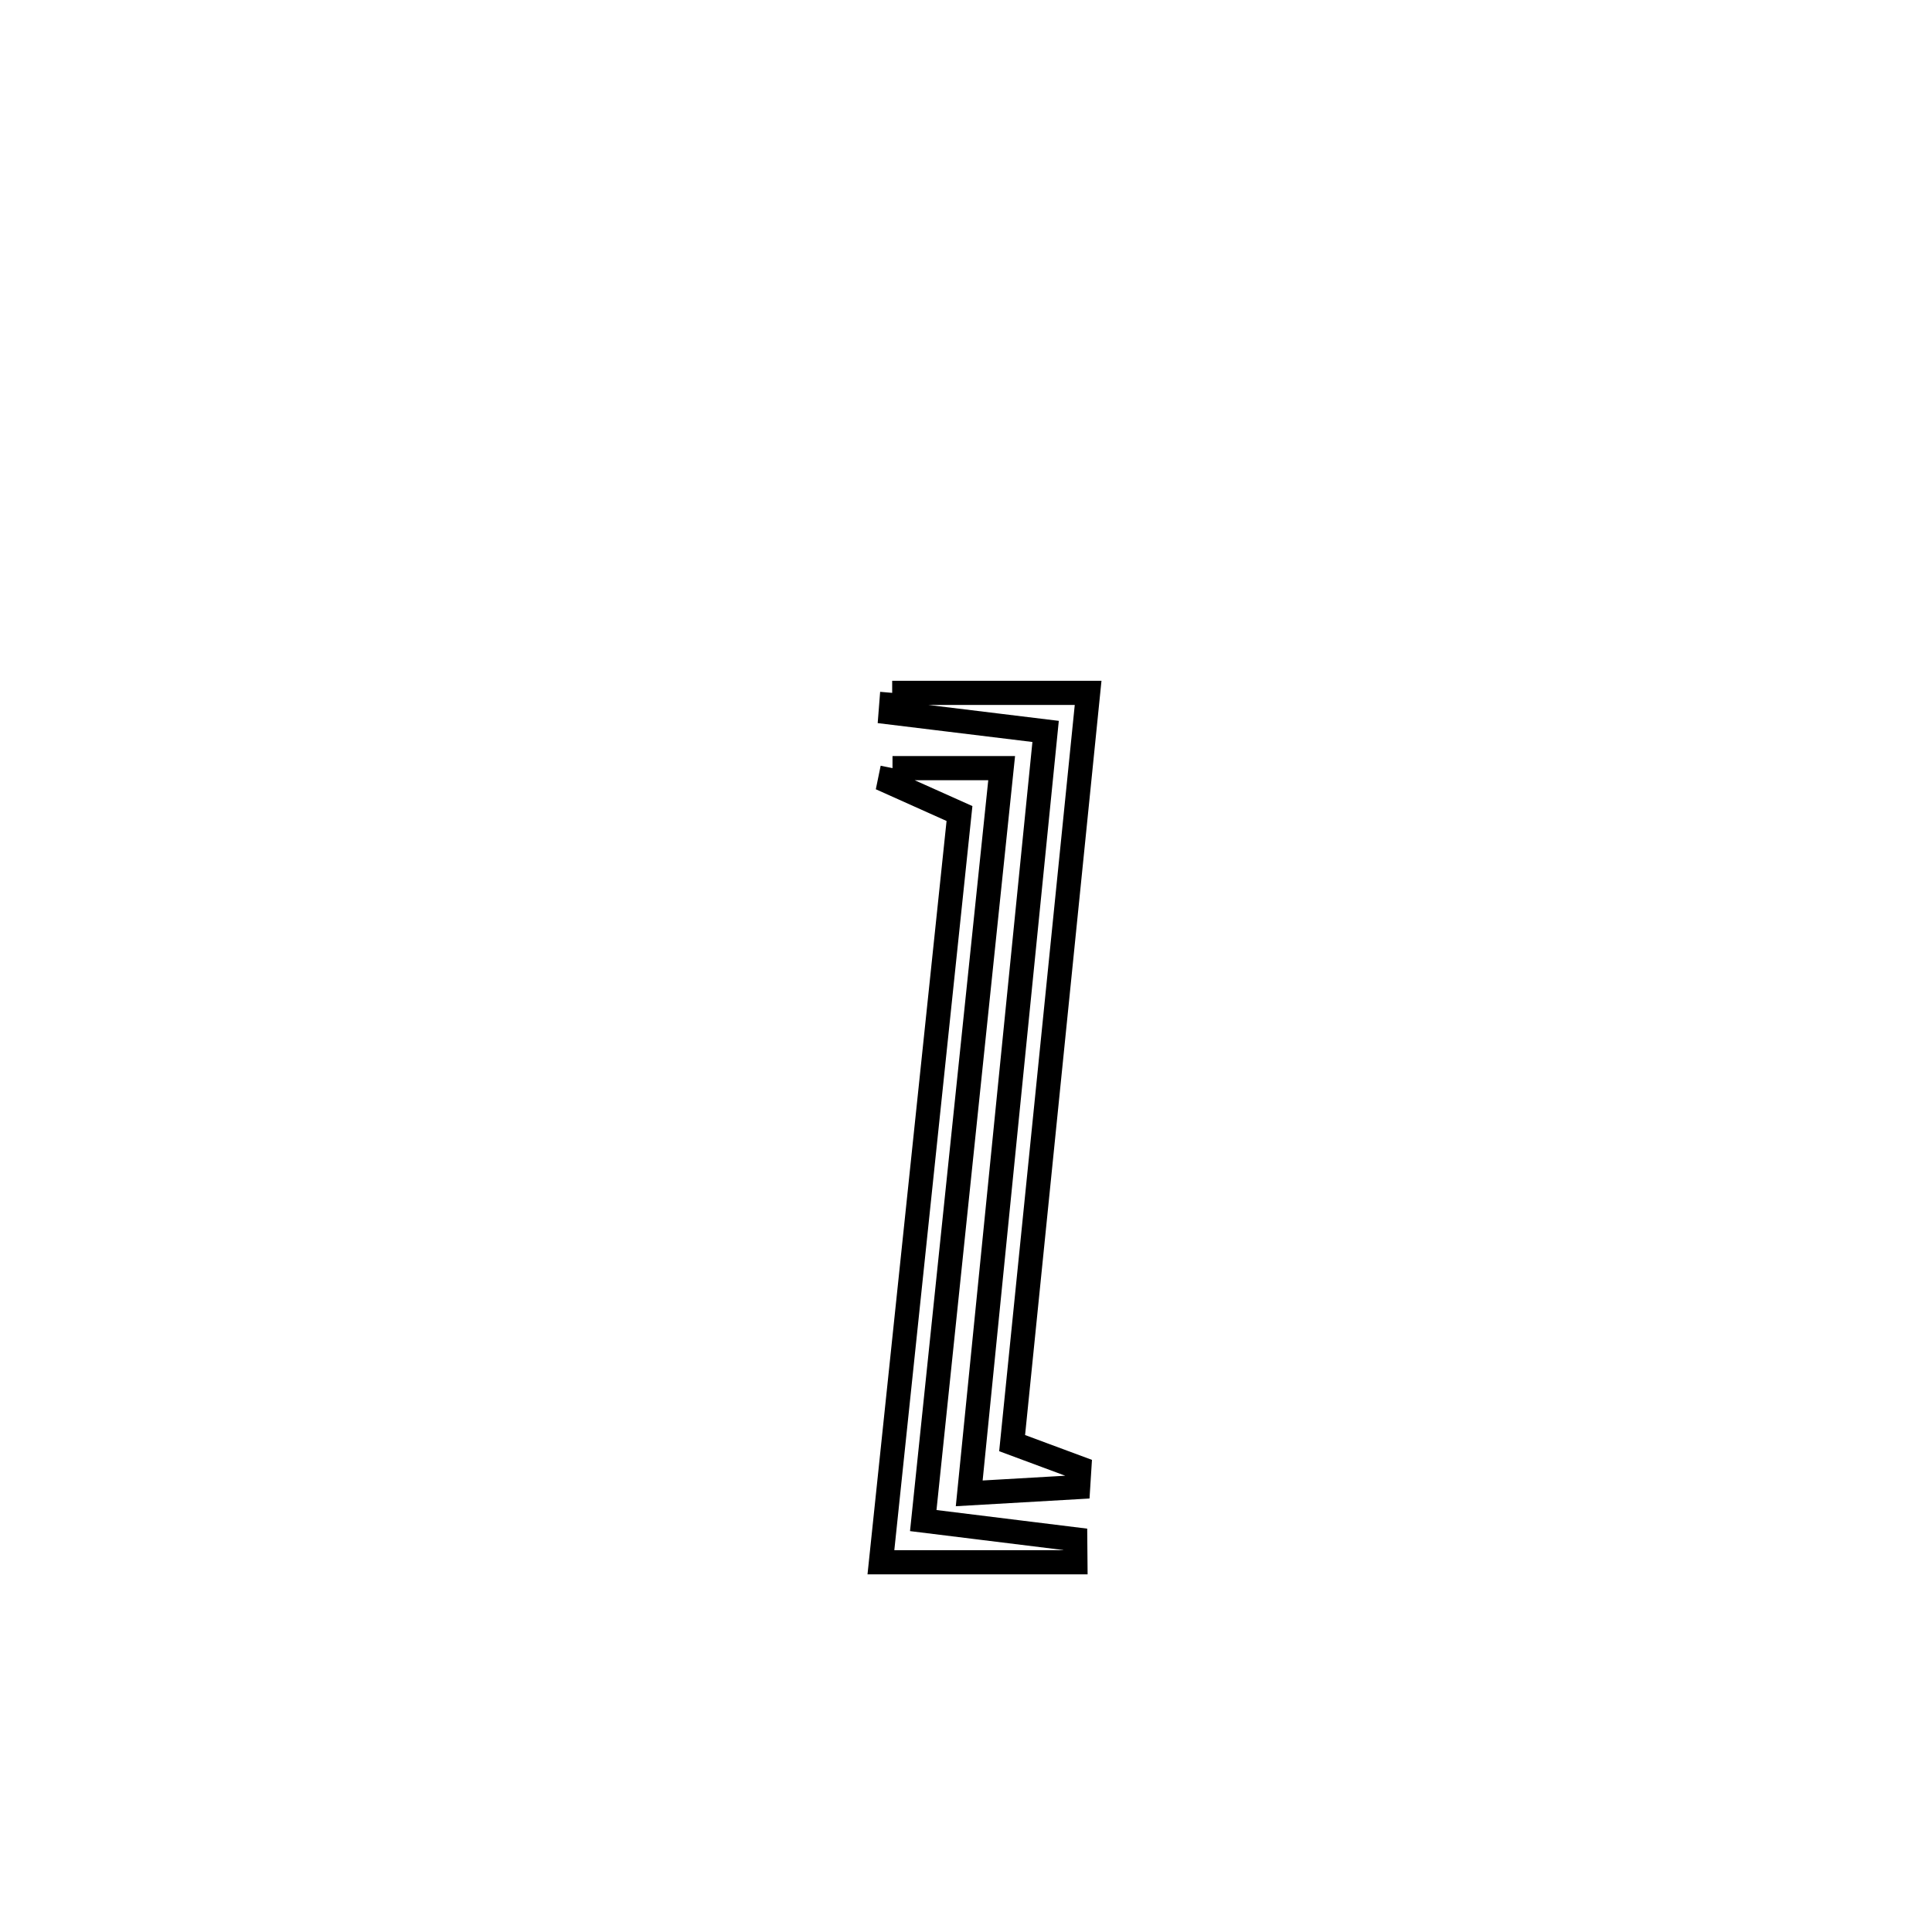 <svg xmlns="http://www.w3.org/2000/svg" viewBox="0.0 0.0 24.0 24.0" height="200px" width="200px"><path fill="none" stroke="black" stroke-width=".3" stroke-opacity="1.0"  filling="0" d="M11.083 8.607 L11.083 8.607 C11.894 8.607 12.705 8.607 13.517 8.607 L13.517 8.607 C13.359 10.16 13.202 11.714 13.045 13.267 C12.887 14.821 12.73 16.374 12.573 17.927 L12.573 17.927 C12.851 18.03 13.13 18.134 13.408 18.237 L13.408 18.237 C13.403 18.316 13.398 18.394 13.393 18.473 L13.393 18.473 C12.942 18.499 12.491 18.525 12.04 18.551 L12.04 18.551 C12.198 16.973 12.356 15.396 12.514 13.818 C12.673 12.241 12.831 10.664 12.989 9.086 L12.989 9.086 C12.347 9.008 11.705 8.929 11.063 8.851 L11.063 8.851 C11.069 8.769 11.076 8.688 11.083 8.607 L11.083 8.607"></path>
<path fill="none" stroke="black" stroke-width=".3" stroke-opacity="1.0"  filling="0" d="M11.087 9.542 L11.087 9.542 C11.539 9.542 11.991 9.542 12.443 9.542 L12.443 9.542 C12.281 11.1 12.118 12.658 11.956 14.215 C11.794 15.773 11.631 17.331 11.469 18.889 L11.469 18.889 C12.098 18.966 12.728 19.044 13.357 19.122 L13.357 19.122 C13.358 19.217 13.358 19.312 13.359 19.407 L13.359 19.407 C13.131 19.407 11.112 19.407 10.943 19.407 L10.943 19.407 C11.105 17.857 11.268 16.307 11.431 14.757 C11.593 13.207 11.756 11.656 11.919 10.106 L11.919 10.106 C11.63 9.977 11.34 9.847 11.051 9.717 L11.051 9.717 C11.063 9.659 11.075 9.601 11.087 9.542 L11.087 9.542"></path></svg>
